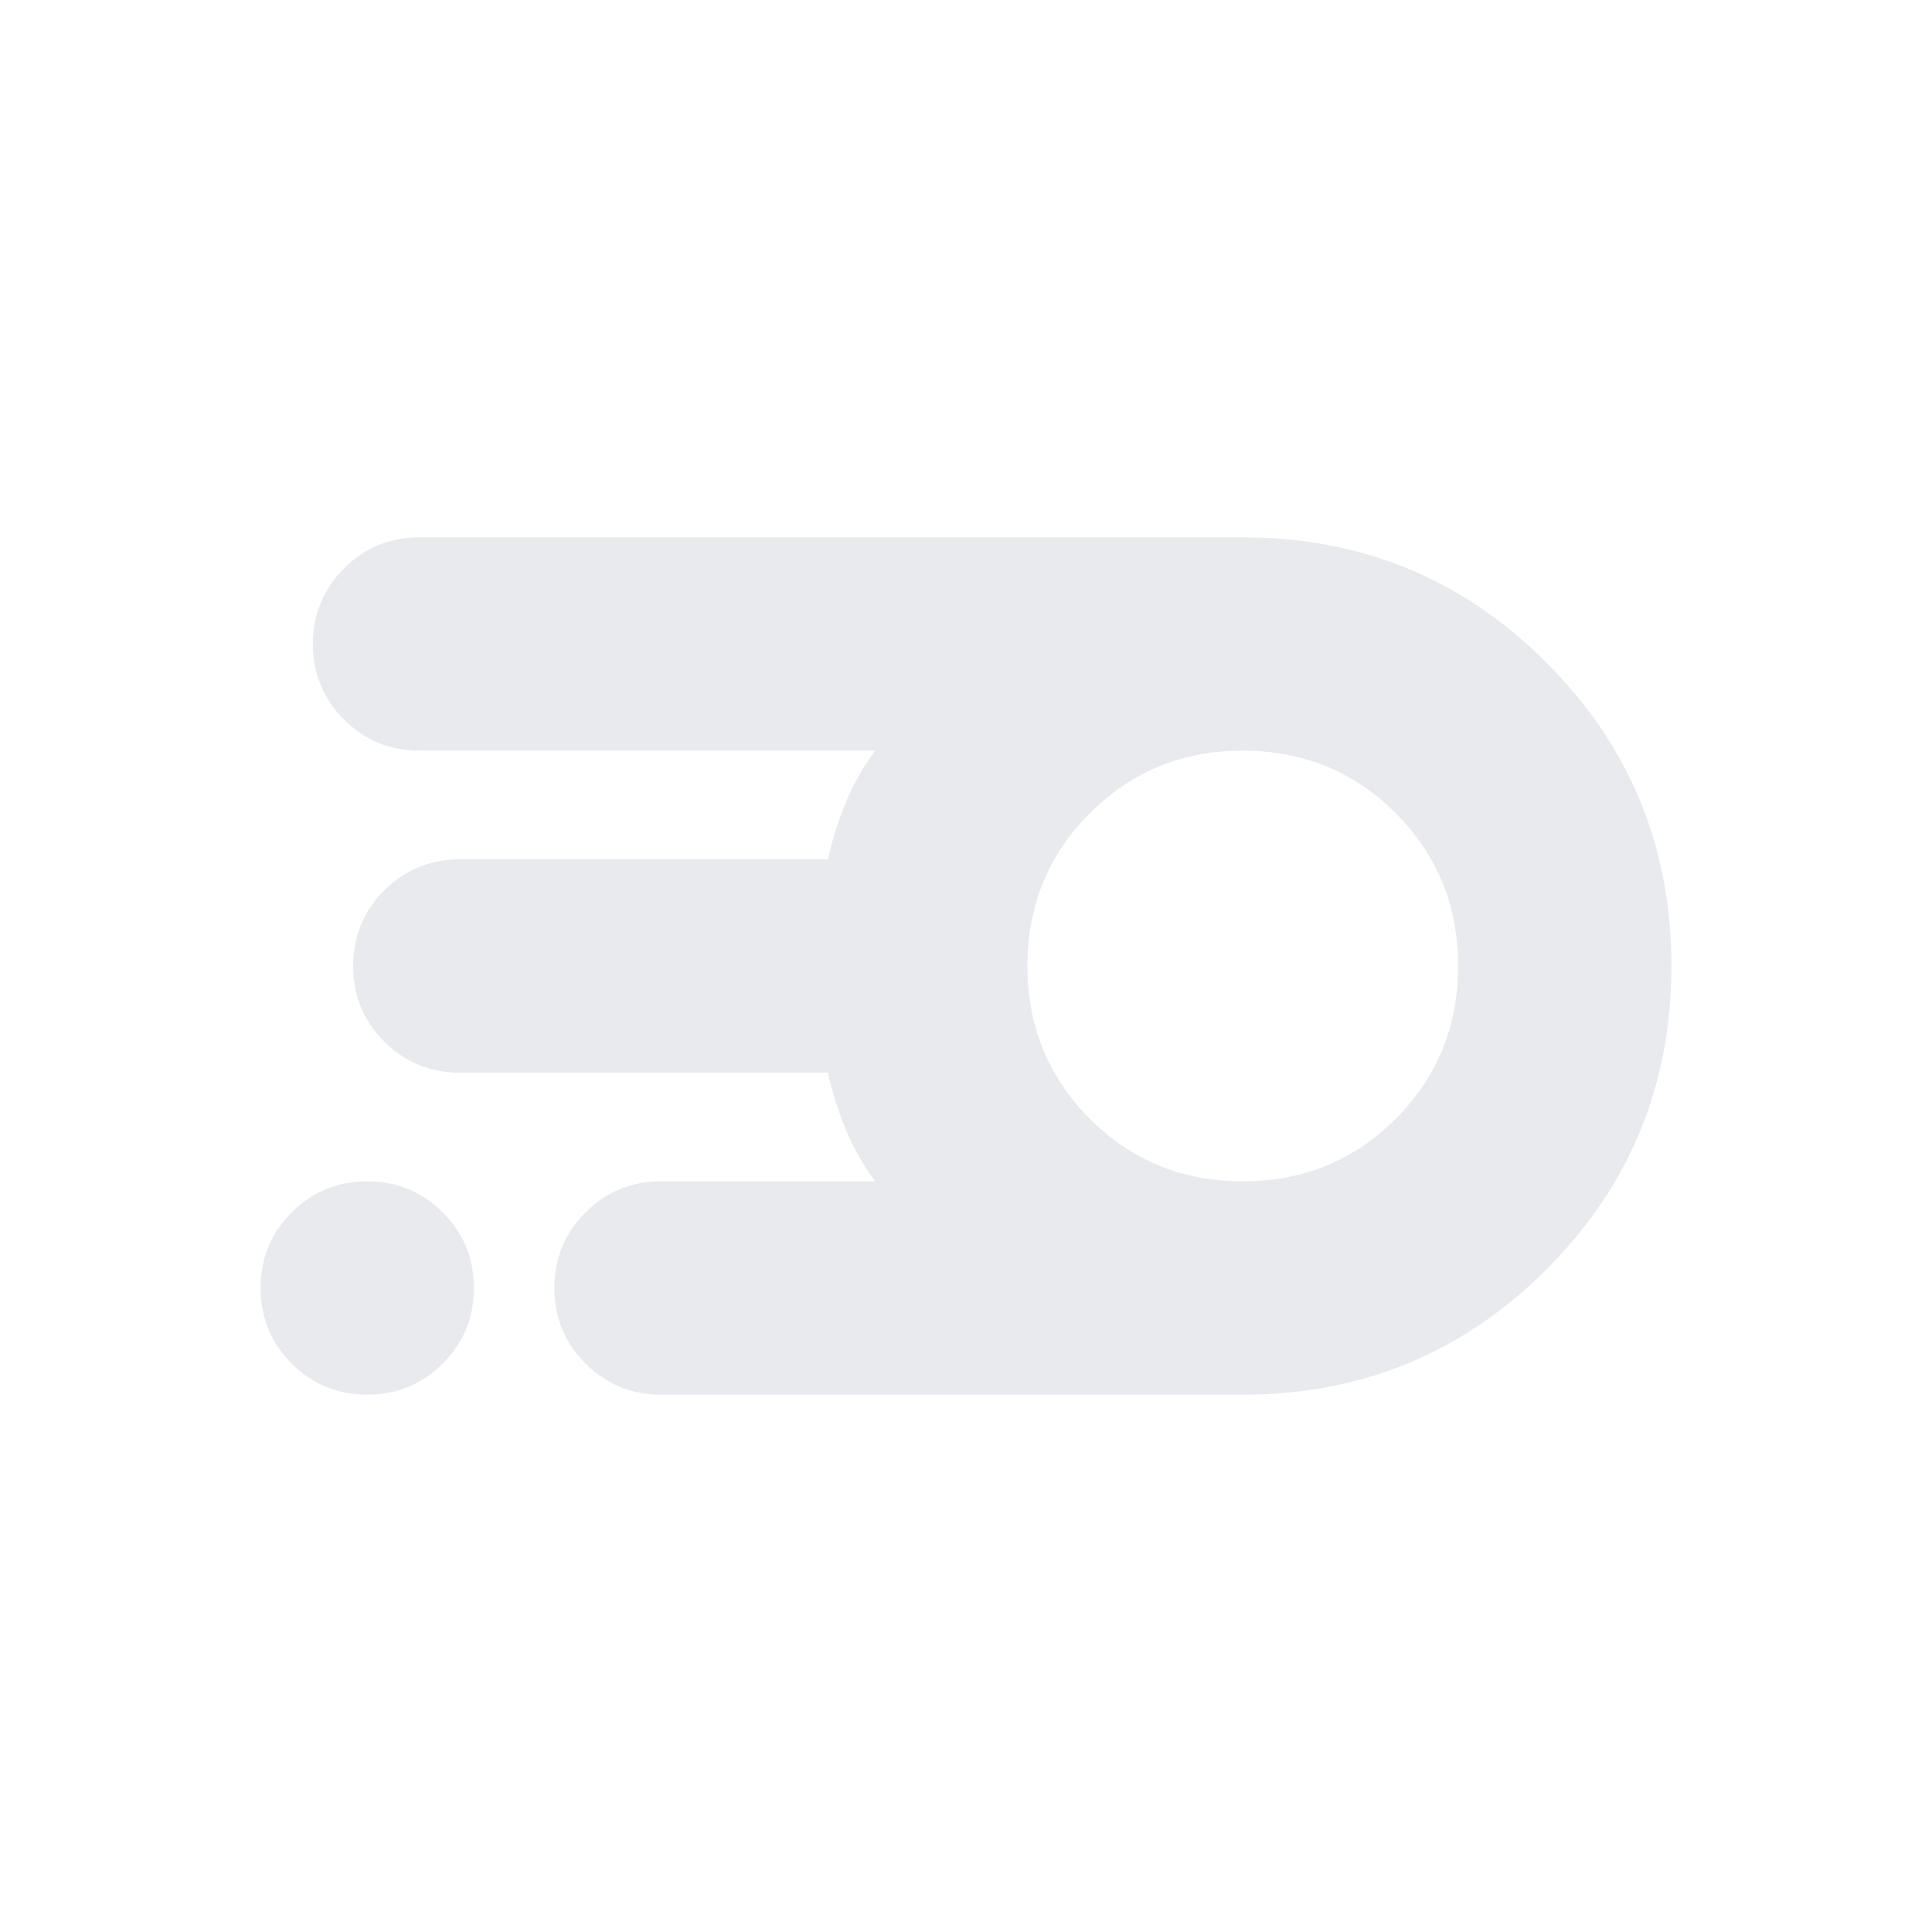 <svg xmlns="http://www.w3.org/2000/svg" height="24px" viewBox="0 -960 960 960" width="24px" fill="#e8eaed"><path d="M328.48-267q-22.09 0-37.55-15.46-15.45-15.45-15.45-37.54t15.45-37.54Q306.39-373 328.48-373h106.43q-8.91-11.91-14.58-25.63-5.68-13.72-8.98-28.37H228.48q-22.09 0-37.55-15.46-15.45-15.45-15.45-37.54t15.45-37.54Q206.39-533 228.48-533h182.87q3.3-14.65 8.98-28.37Q426-575.09 434.91-587H208.48q-22.09 0-37.55-15.46-15.45-15.45-15.45-37.54t15.45-37.54Q186.39-693 208.48-693h409.04q88.66 0 150.83 62.17 62.17 62.18 62.17 150.83t-62.17 150.83Q706.18-267 617.52-267H328.48Zm289.04-106q44.92 0 75.96-31.04 31.04-31.05 31.04-75.96t-31.04-75.96Q662.44-587 617.52-587q-44.91 0-75.95 31.04-31.05 31.05-31.05 75.96t31.05 75.96Q572.61-373 617.52-373ZM182.48-267q-22.09 0-37.55-15.46-15.45-15.45-15.45-37.54t15.45-37.54Q160.39-373 182.48-373q22.08 0 37.54 15.46 15.46 15.45 15.46 37.54t-15.46 37.54Q204.56-267 182.48-267Z"/></svg>